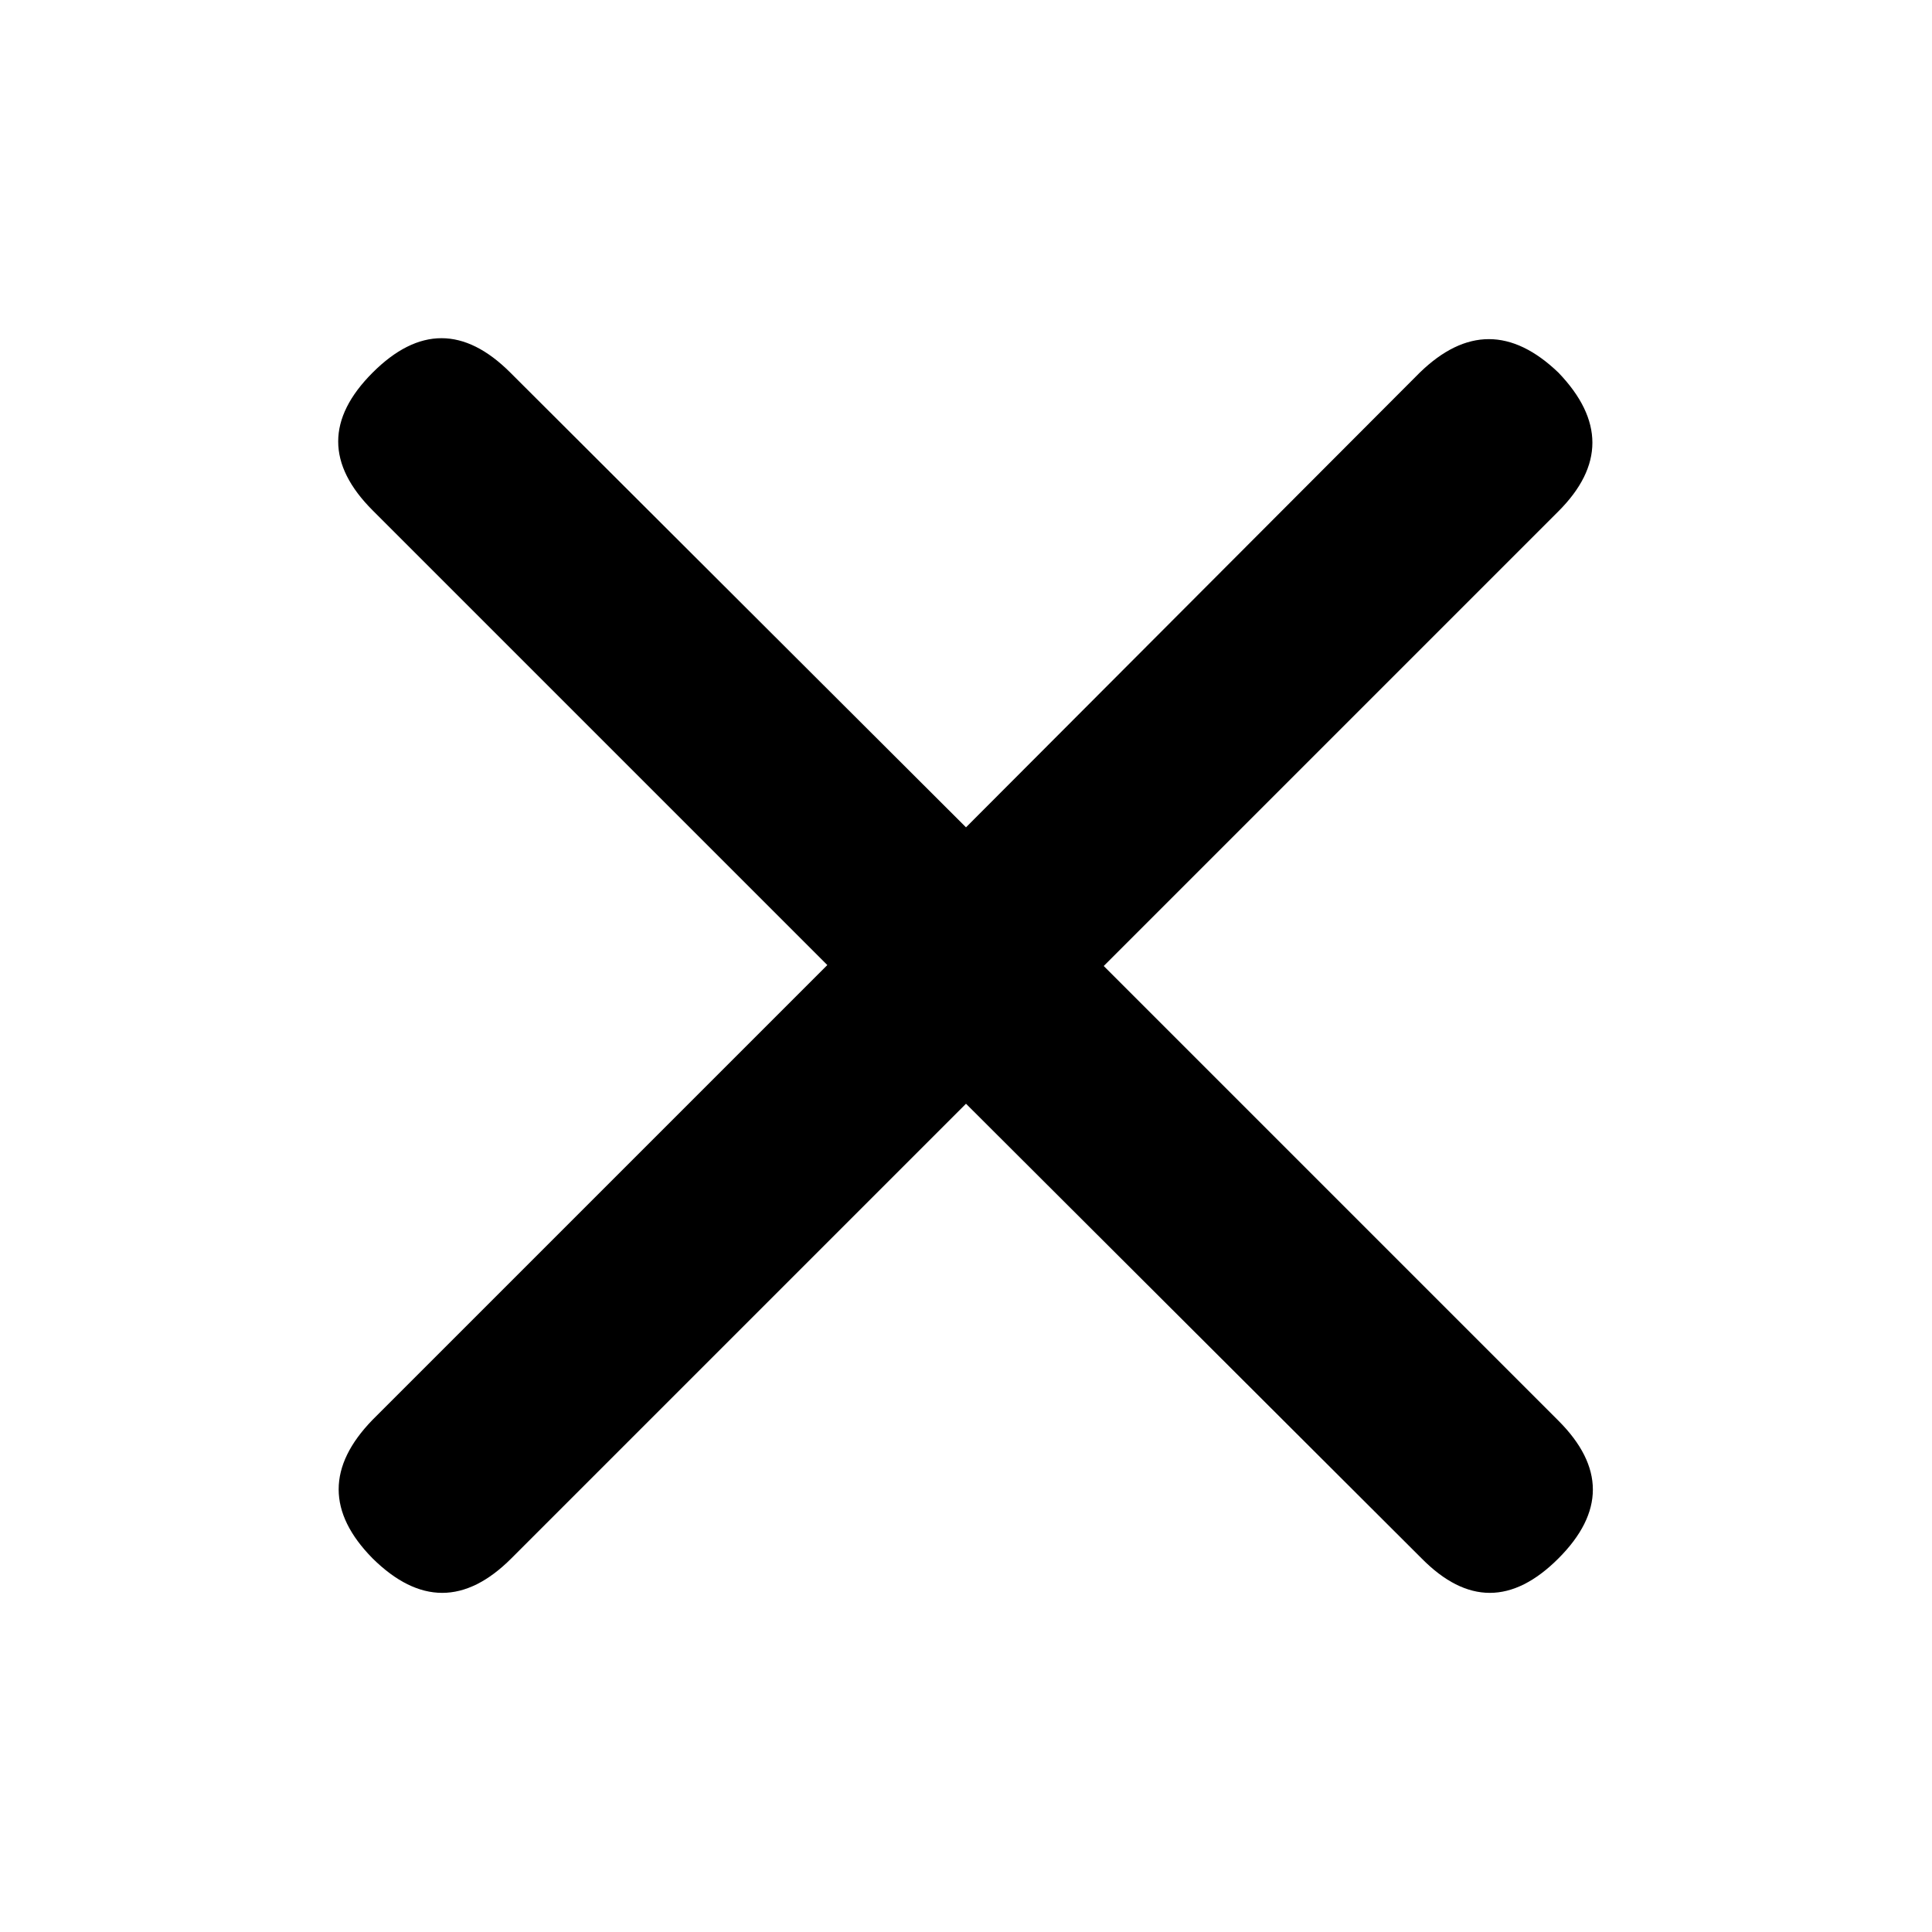 <?xml version="1.0" standalone="no"?>
<!DOCTYPE svg PUBLIC "-//W3C//DTD SVG 1.1//EN" "http://www.w3.org/Graphics/SVG/1.1/DTD/svg11.dtd" >
<svg viewBox="0 -410 2048 2048">
  <g transform="matrix(1 0 0 -1 0 1638)">
   <path fill="currentColor"
d="M1170 1024l482 -482q73 -73 0 -146v0q-73 -73 -145 0l-483 482l-482 -482q-73 -73 -147 0v0q-72 73 0 147l482 482l-482 482q-73 73 0 146v0q73 73 146 0l483 -482l481 482q73 71 147 0v0q72 -75 0 -147z" />
  </g>

</svg>
